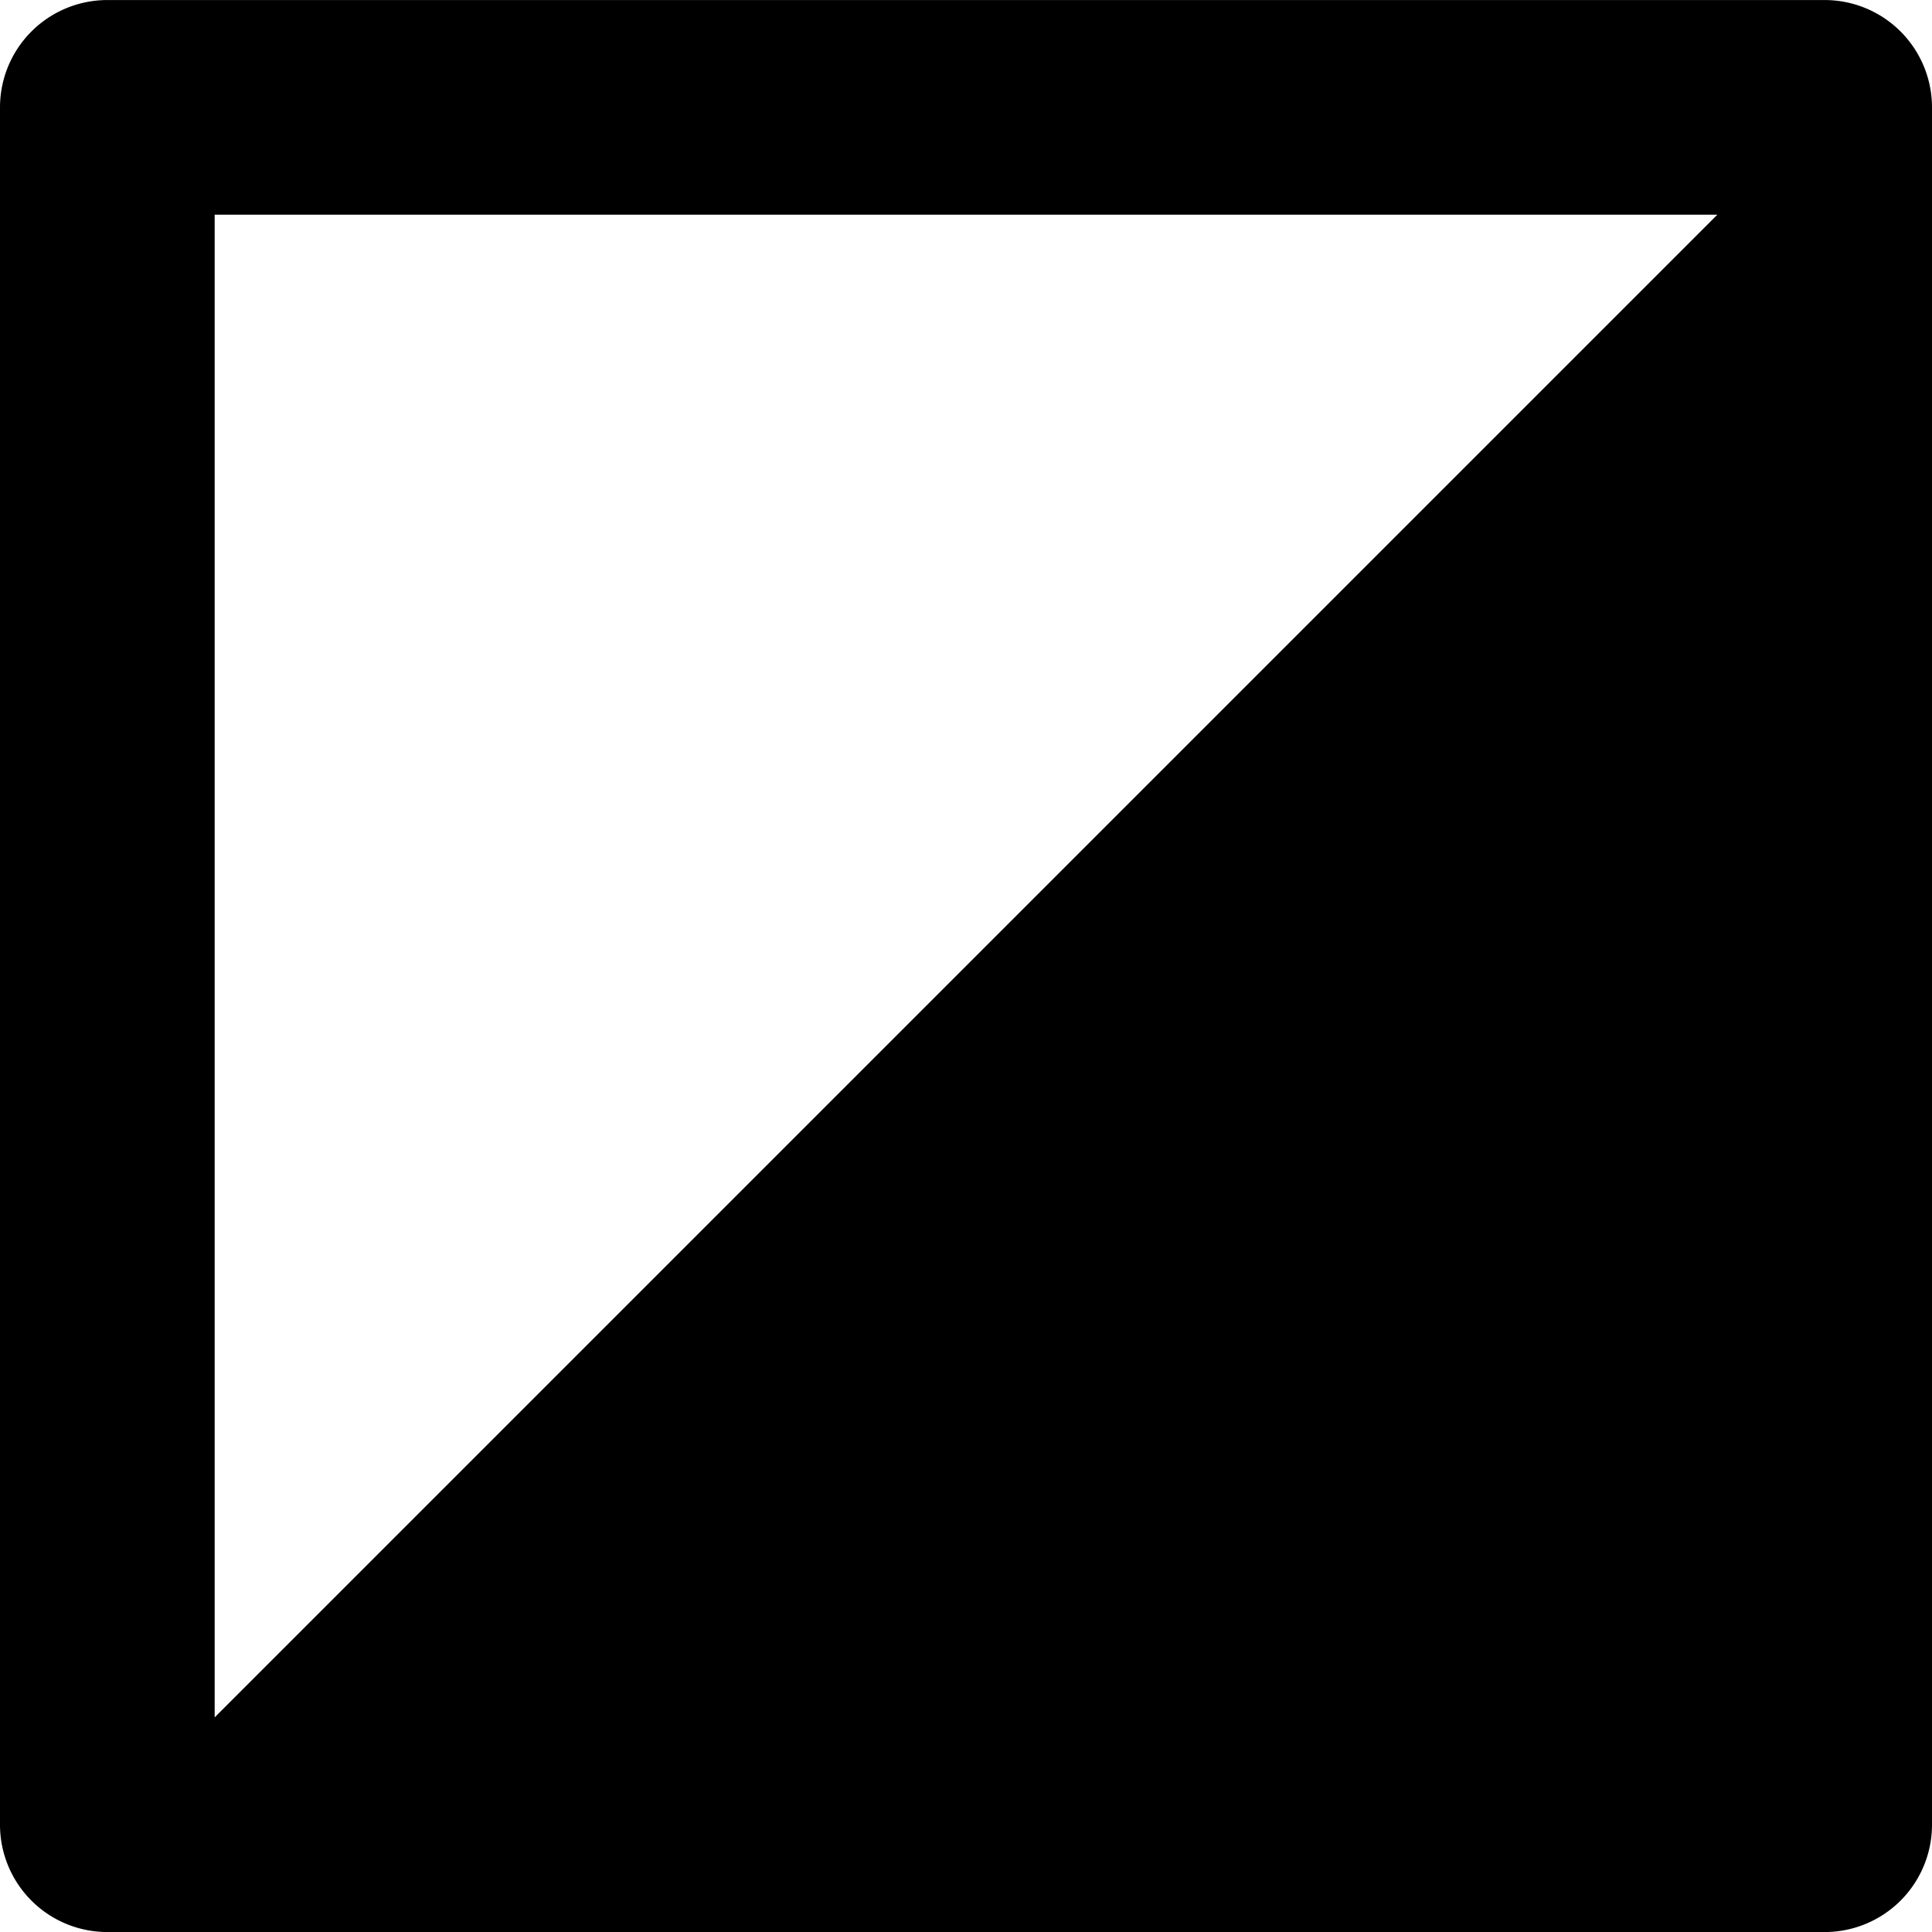<svg xmlns="http://www.w3.org/2000/svg" width="450" height="450" viewBox="0 0 450 450">
  <path d="M425,.01H25a25.003,25.003,0,0,0-25,25v400a24.996,24.996,0,0,0,25,25H425a24.996,24.996,0,0,0,25-25v-400A25.003,25.003,0,0,0,425,.01Zm-375,400v-350H400Z"/>
  <rect y="0.015" width="450" height="450" fill="none"/>
</svg>
